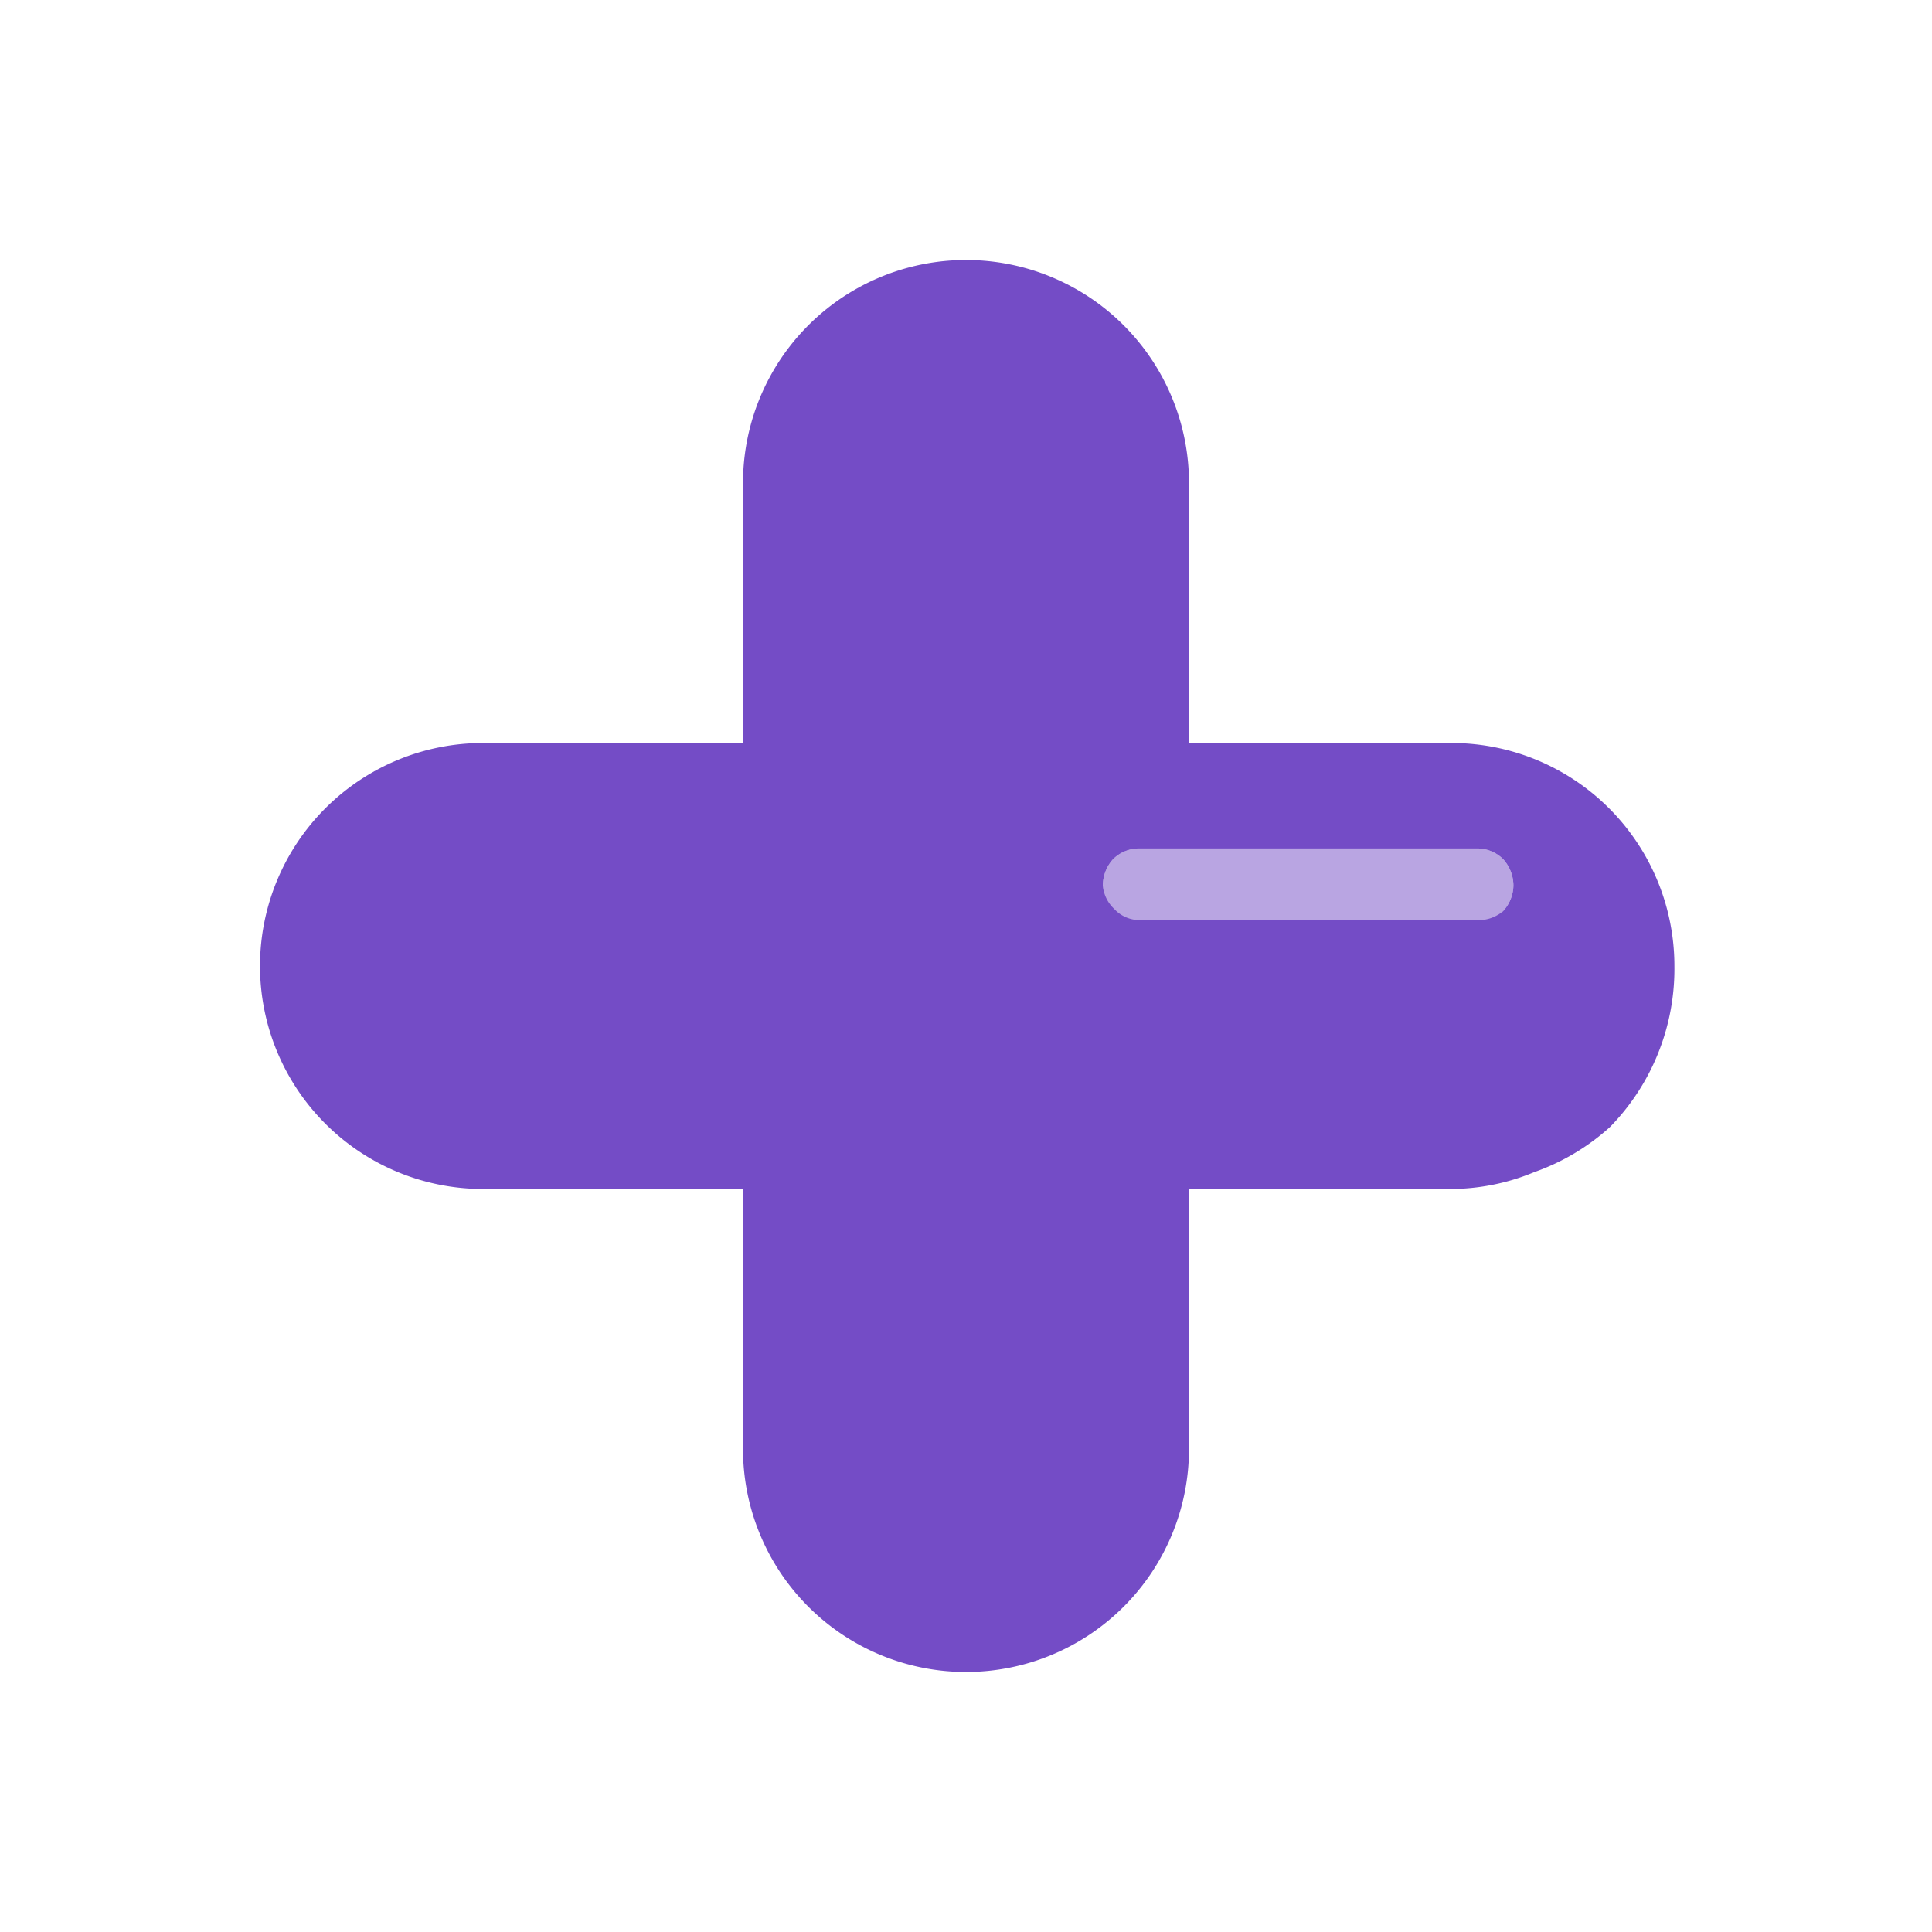 <svg xmlns="http://www.w3.org/2000/svg" viewBox="0 0 24 24"><defs><style>.cls-1{fill:none;}.cls-2,.cls-3{fill:#744cc6;}.cls-3{fill-opacity:0.5;}</style></defs><g id="Слой_2" data-name="Слой 2"><g id="Duotone"><g id="Pharmacy_Duotone" data-name="Pharmacy/Duotone"><rect class="cls-1" width="24" height="24"/><path class="cls-2" d="M18,9.23H14.77V6A2.77,2.77,0,1,0,9.23,6V9.23H6a2.77,2.77,0,1,0,0,5.54H9.23V18a2.77,2.77,0,1,0,5.54,0V14.77H18a2.71,2.71,0,0,0,1.06-.21A2.77,2.77,0,0,0,20,14a2.81,2.81,0,0,0,.8-2A2.77,2.77,0,0,0,18,9.23Zm.34,2.2H14.16a.43.43,0,0,1-.32-.14A.45.45,0,0,1,13.7,11a.49.49,0,0,1,.13-.33.46.46,0,0,1,.33-.13h4.18a.46.46,0,0,1,.33.13.49.49,0,0,1,.13.33.48.48,0,0,1-.13.32A.47.47,0,0,1,18.34,11.43Z"/><path class="cls-3" d="M18.8,11a.48.48,0,0,1-.13.32.47.47,0,0,1-.33.14H14.16a.43.43,0,0,1-.32-.14A.45.45,0,0,1,13.7,11a.49.49,0,0,1,.13-.33.46.46,0,0,1,.33-.13h4.18a.46.46,0,0,1,.33.13A.49.49,0,0,1,18.8,11Z"/></g></g></g></svg>